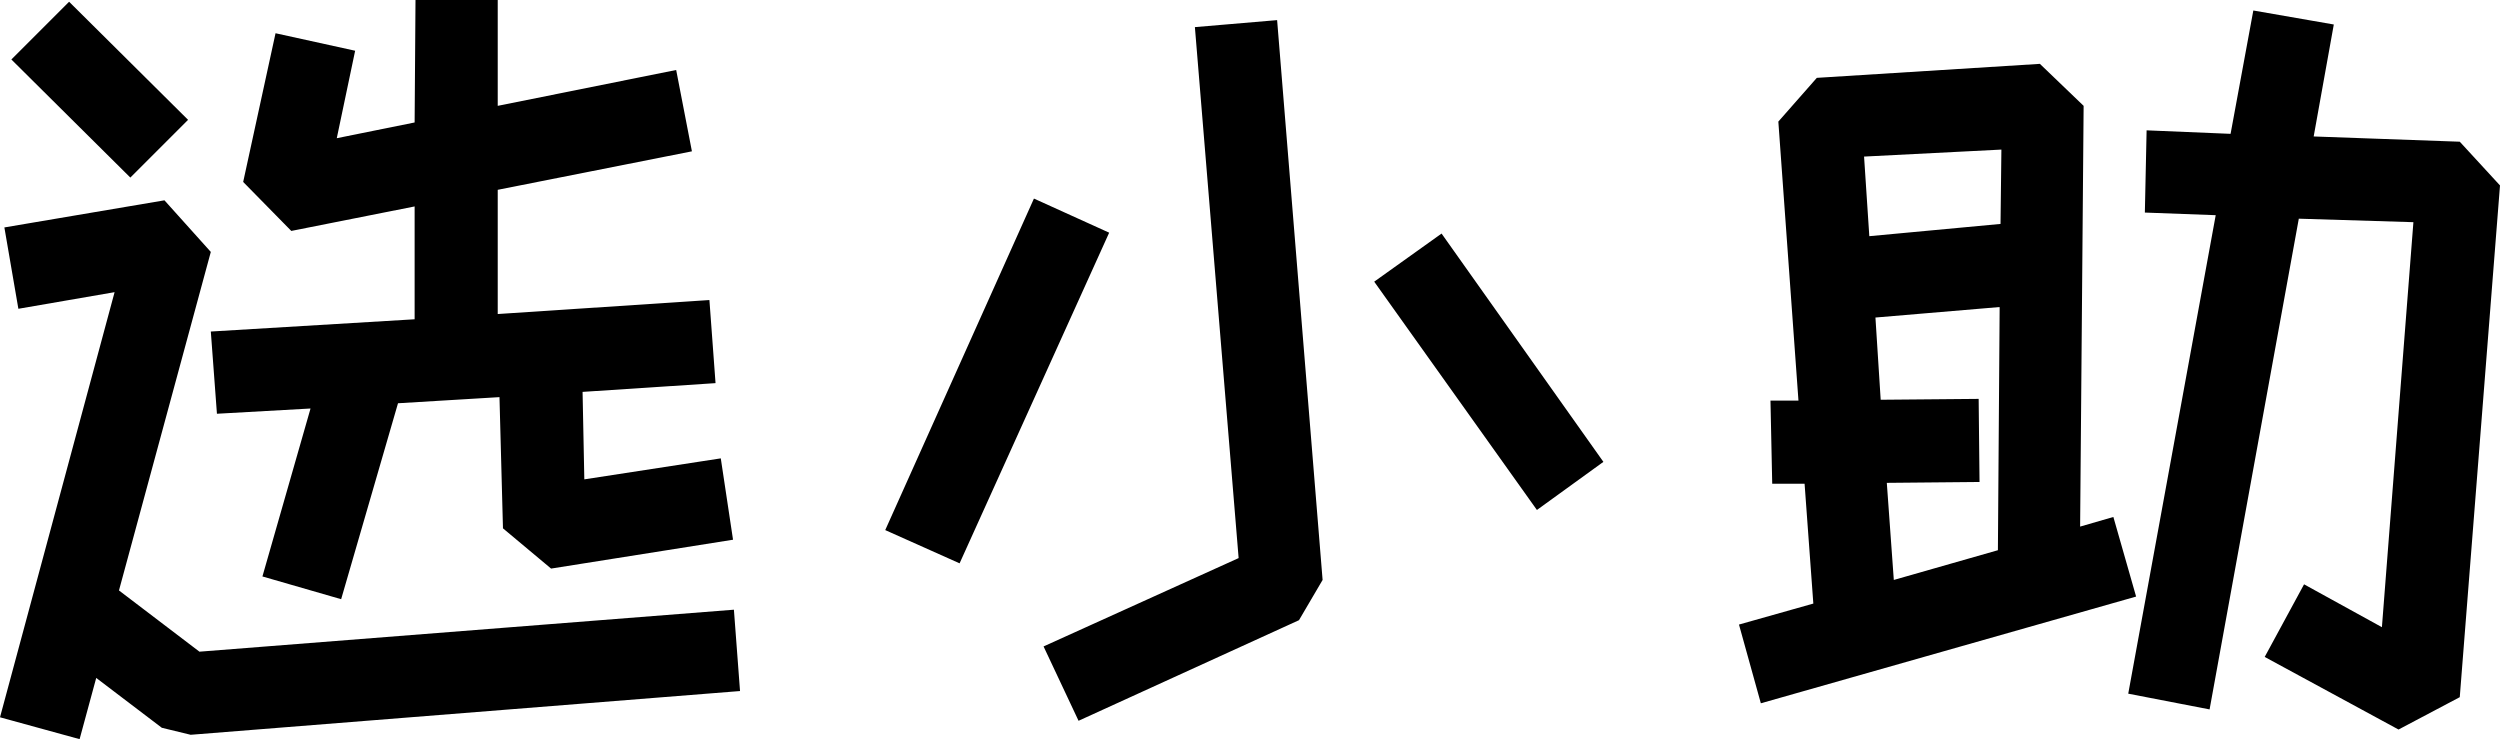 <svg xmlns="http://www.w3.org/2000/svg" xmlns:xlink="http://www.w3.org/1999/xlink" width="114.32" height="33.8" viewBox="0 0 114.32 33.8" fill="none">
<g >
<path     fill="#000000"  d="M26.64 17.92L26.72 21.92L32.96 20.96L33.52 24.68L25.2 26L23 24.16L22.84 18.16L18.2 18.44L15.6 27.4L12 26.36L14.2 18.68L9.92 18.92L9.64 15.16L18.96 14.6L18.96 9.44L13.32 10.56L11.12 8.32L12.6 1.52L16.24 2.32L15.4 6.32L18.96 5.6L19 2.28882e-05L22.76 2.28882e-05L22.76 4.84L30.92 3.2L31.64 6.92L22.76 8.68L22.76 14.36L32.44 13.72L32.72 17.52L26.64 17.92ZM5.44 27L9.12 29.8L33.56 27.88L33.84 31.6L8.72 33.6L7.4 33.28L4.4 31L3.64 33.8L4.3869e-05 32.8L5.24 13.36L0.84 14.12L0.2 10.4L7.52 9.16L9.64 11.52L5.44 27ZM5.96 8.12L0.52 2.72L3.16 0.08L8.6 5.48L5.96 8.12ZM62.84 12.88L65.92 10.68L73.32 21.12L70.28 23.32L62.84 12.88ZM47.72 29.56L56.64 25.52L54.64 1.24L58.4 0.92L60.48 26.52L59.4 28.36L49.32 32.96L47.72 29.56ZM40.48 24.24L47.28 9.08L50.72 10.64L43.88 25.76L40.48 24.24ZM80.96 18.32L82.24 18.32L81.32 5.56L83.08 3.56L93.28 2.92L95.28 4.84L95.12 24.08L96.64 23.64L97.68 27.28L80.52 32.16L79.52 28.56L82.92 27.6L82.52 22.12L81.04 22.12L80.96 18.32ZM97.32 31.72L101.32 9.84L98.08 9.72L98.16 5.96L102 6.12L103.04 0.48L106.72 1.12L105.8 6.24L112.48 6.48L114.32 8.48L112.48 31.88L109.68 33.36L103.56 30.04L105.36 26.72L108.92 28.68L110.36 10.16L105.12 10L101.04 32.44L97.32 31.72ZM86.28 22.08L86.6 26.52L91.36 25.16L91.44 14.04L85.76 14.52L86 18.28L90.48 18.24L90.52 22.04L86.28 22.08ZM85.24 7.16L85.48 10.8L91.48 10.24L91.52 6.84L85.24 7.16Z">
</path>
</g>
</svg>
